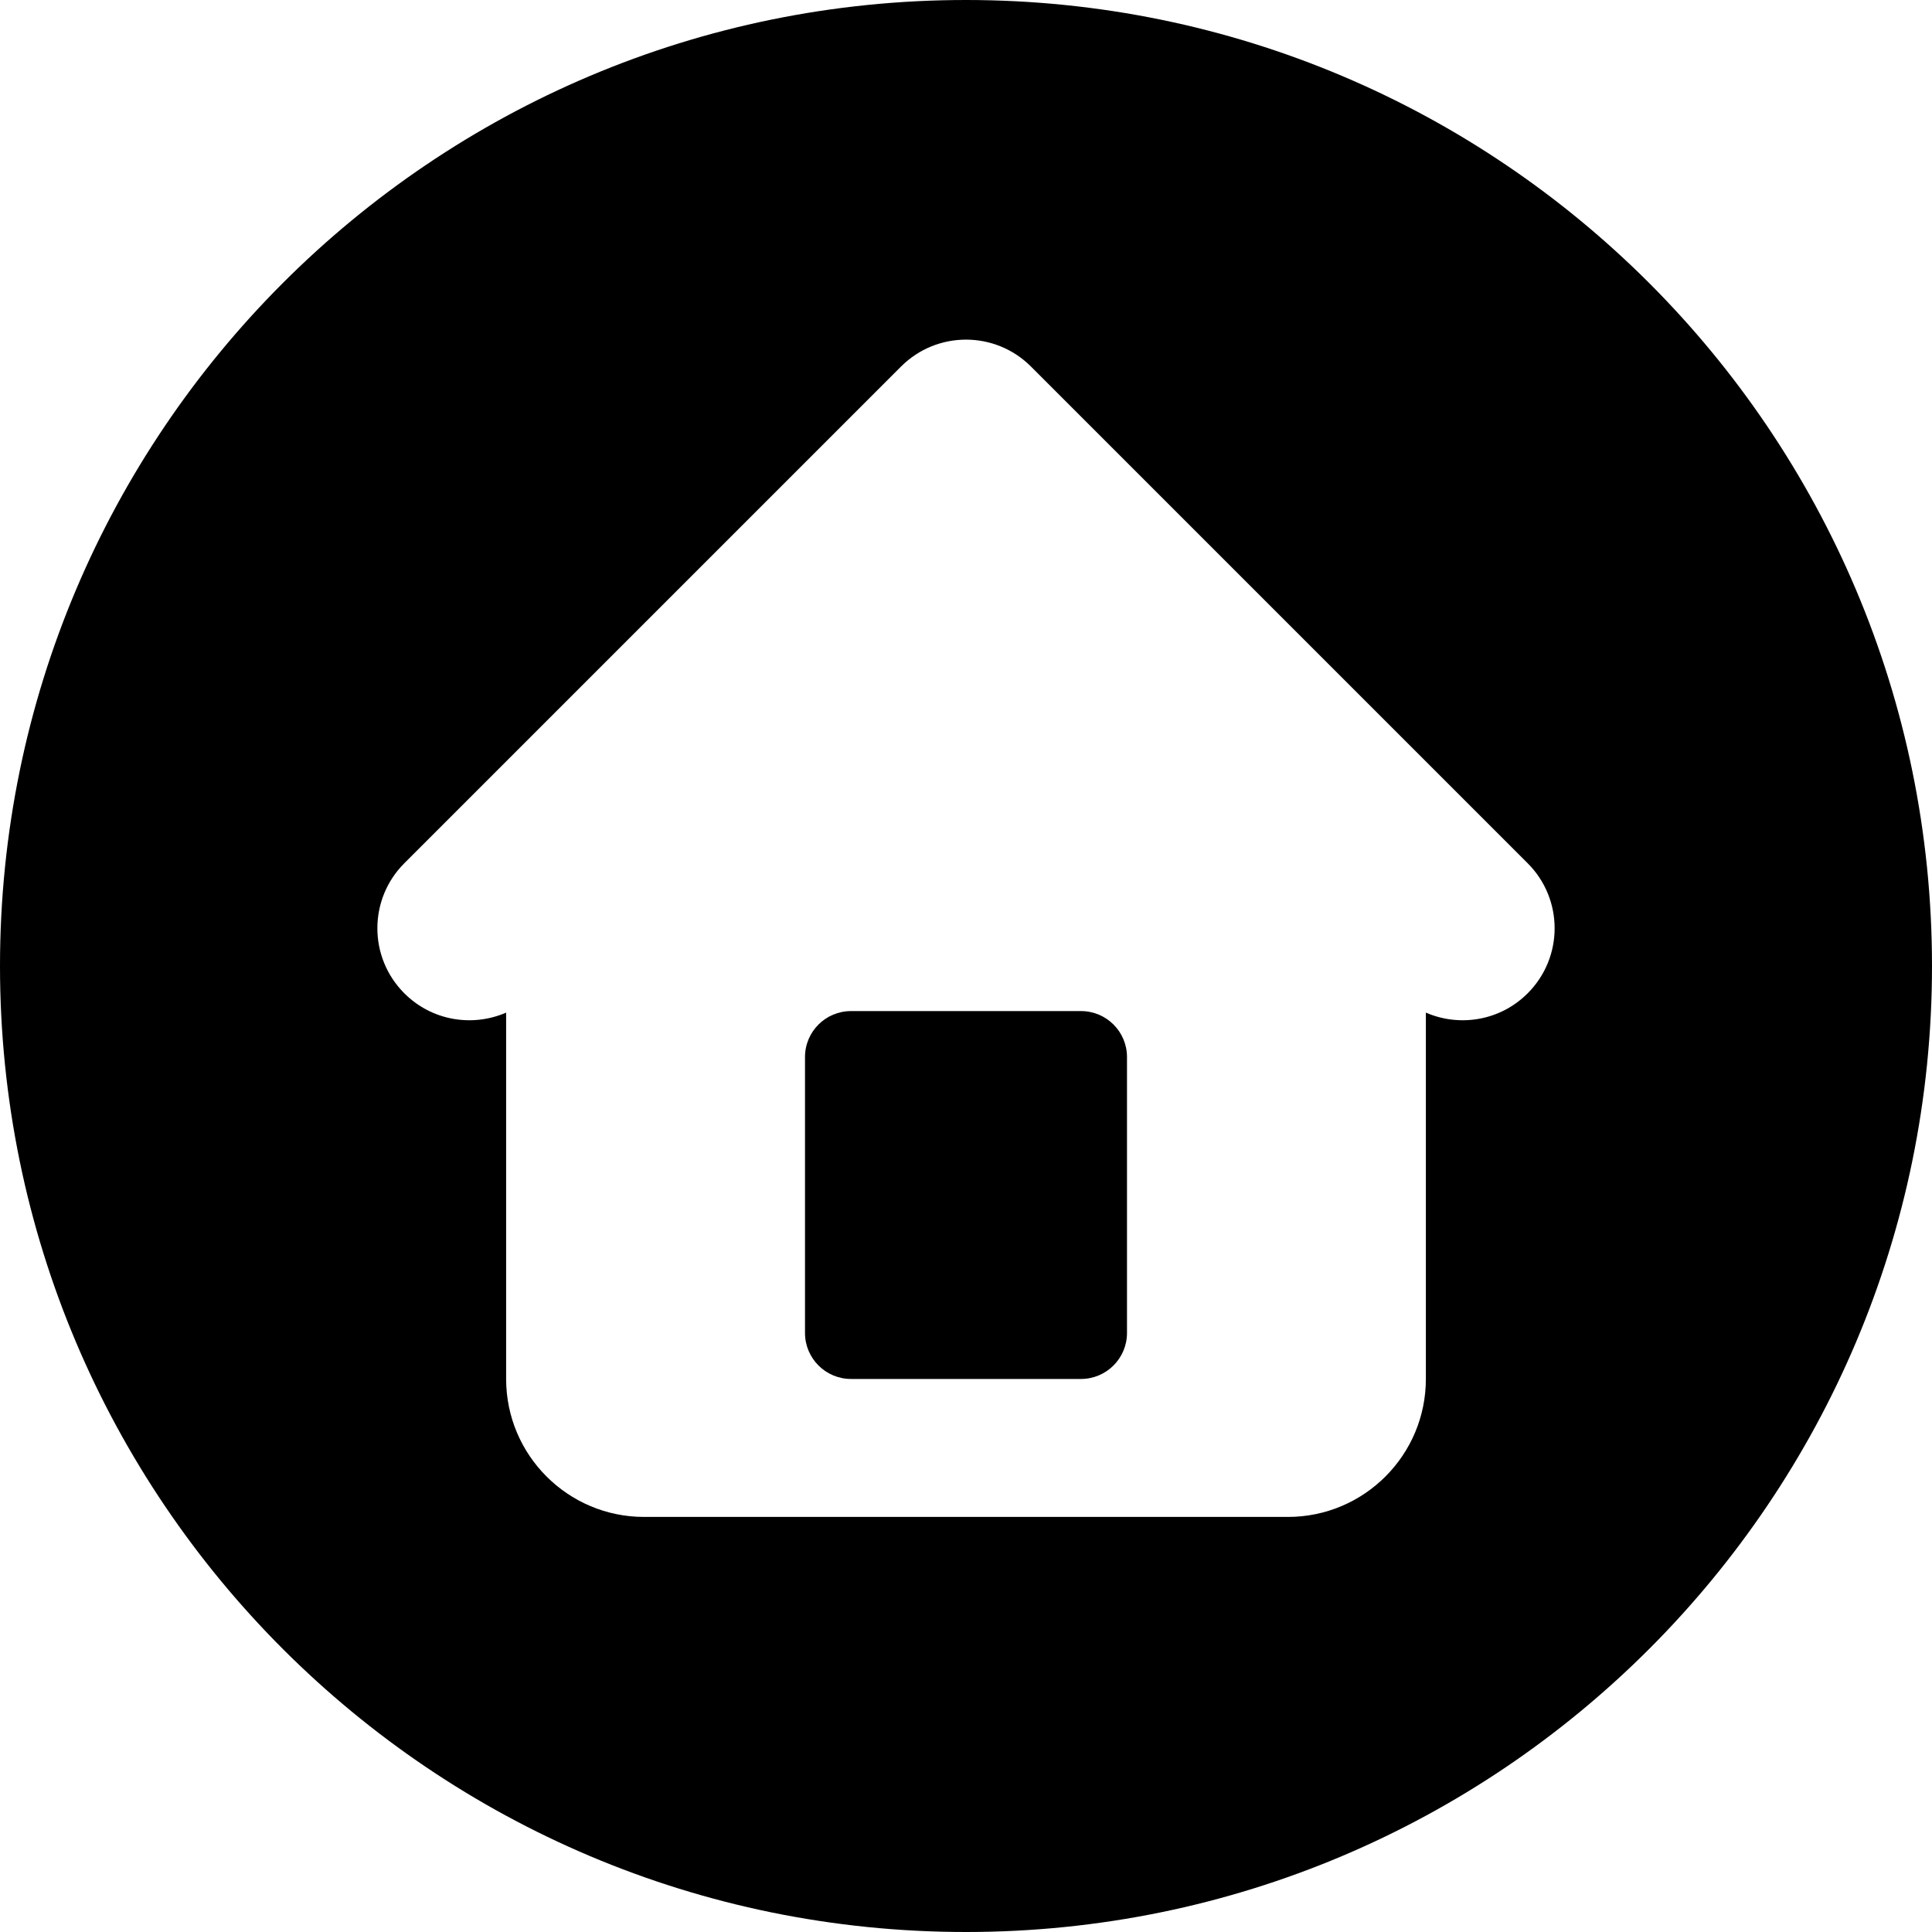 <svg xmlns="http://www.w3.org/2000/svg" xmlns:xlink="http://www.w3.org/1999/xlink" width="100" zoomAndPan="magnify" viewBox="0 0 75 75" height="100" preserveAspectRatio="xMidYMid meet" version="1.0"><defs><g/></defs><path fill="#000000" d="M 37.5 0 C 16.789 0 0 16.789 0 37.5 C 0 58.211 16.789 75 37.5 75 C 58.211 75 75 58.211 75 37.5 C 75 16.789 58.211 0 37.5 0 Z M 59.305 38.559 C 58.238 39.629 56.66 39.879 55.352 39.309 L 55.352 53.531 C 55.352 56.488 52.953 58.887 49.996 58.887 L 25.004 58.887 C 22.047 58.887 19.648 56.488 19.648 53.531 L 19.648 39.309 C 18.34 39.879 16.762 39.629 15.695 38.559 C 14.301 37.164 14.301 34.906 15.695 33.512 L 34.977 14.23 C 36.371 12.836 38.629 12.836 40.023 14.23 L 59.305 33.512 C 60.699 34.906 60.699 37.164 59.305 38.559 Z M 59.305 38.559 " fill-opacity="1" fill-rule="nonzero"/><path fill="#000000" d="M 41.965 39.25 L 33.035 39.25 C 32.051 39.25 31.25 40.047 31.25 41.035 L 31.25 51.746 C 31.25 52.73 32.051 53.531 33.035 53.531 L 41.965 53.531 C 42.949 53.531 43.75 52.73 43.75 51.746 L 43.75 41.035 C 43.75 40.047 42.949 39.25 41.965 39.25 Z M 41.965 39.25 " fill-opacity="1" fill-rule="nonzero"/><g fill="#000000" fill-opacity="1"><g transform="translate(16.818, 18.473)"><g><path d="M 0.531 0.016 C 0.457 0.016 0.395 -0.004 0.344 -0.047 C 0.301 -0.086 0.281 -0.141 0.281 -0.203 C 0.281 -0.273 0.301 -0.332 0.344 -0.375 C 0.395 -0.414 0.457 -0.438 0.531 -0.438 C 0.602 -0.438 0.66 -0.414 0.703 -0.375 C 0.742 -0.332 0.766 -0.281 0.766 -0.219 C 0.766 -0.145 0.742 -0.086 0.703 -0.047 C 0.66 -0.004 0.602 0.016 0.531 0.016 Z M 0.531 0.016 "/></g></g></g></svg>